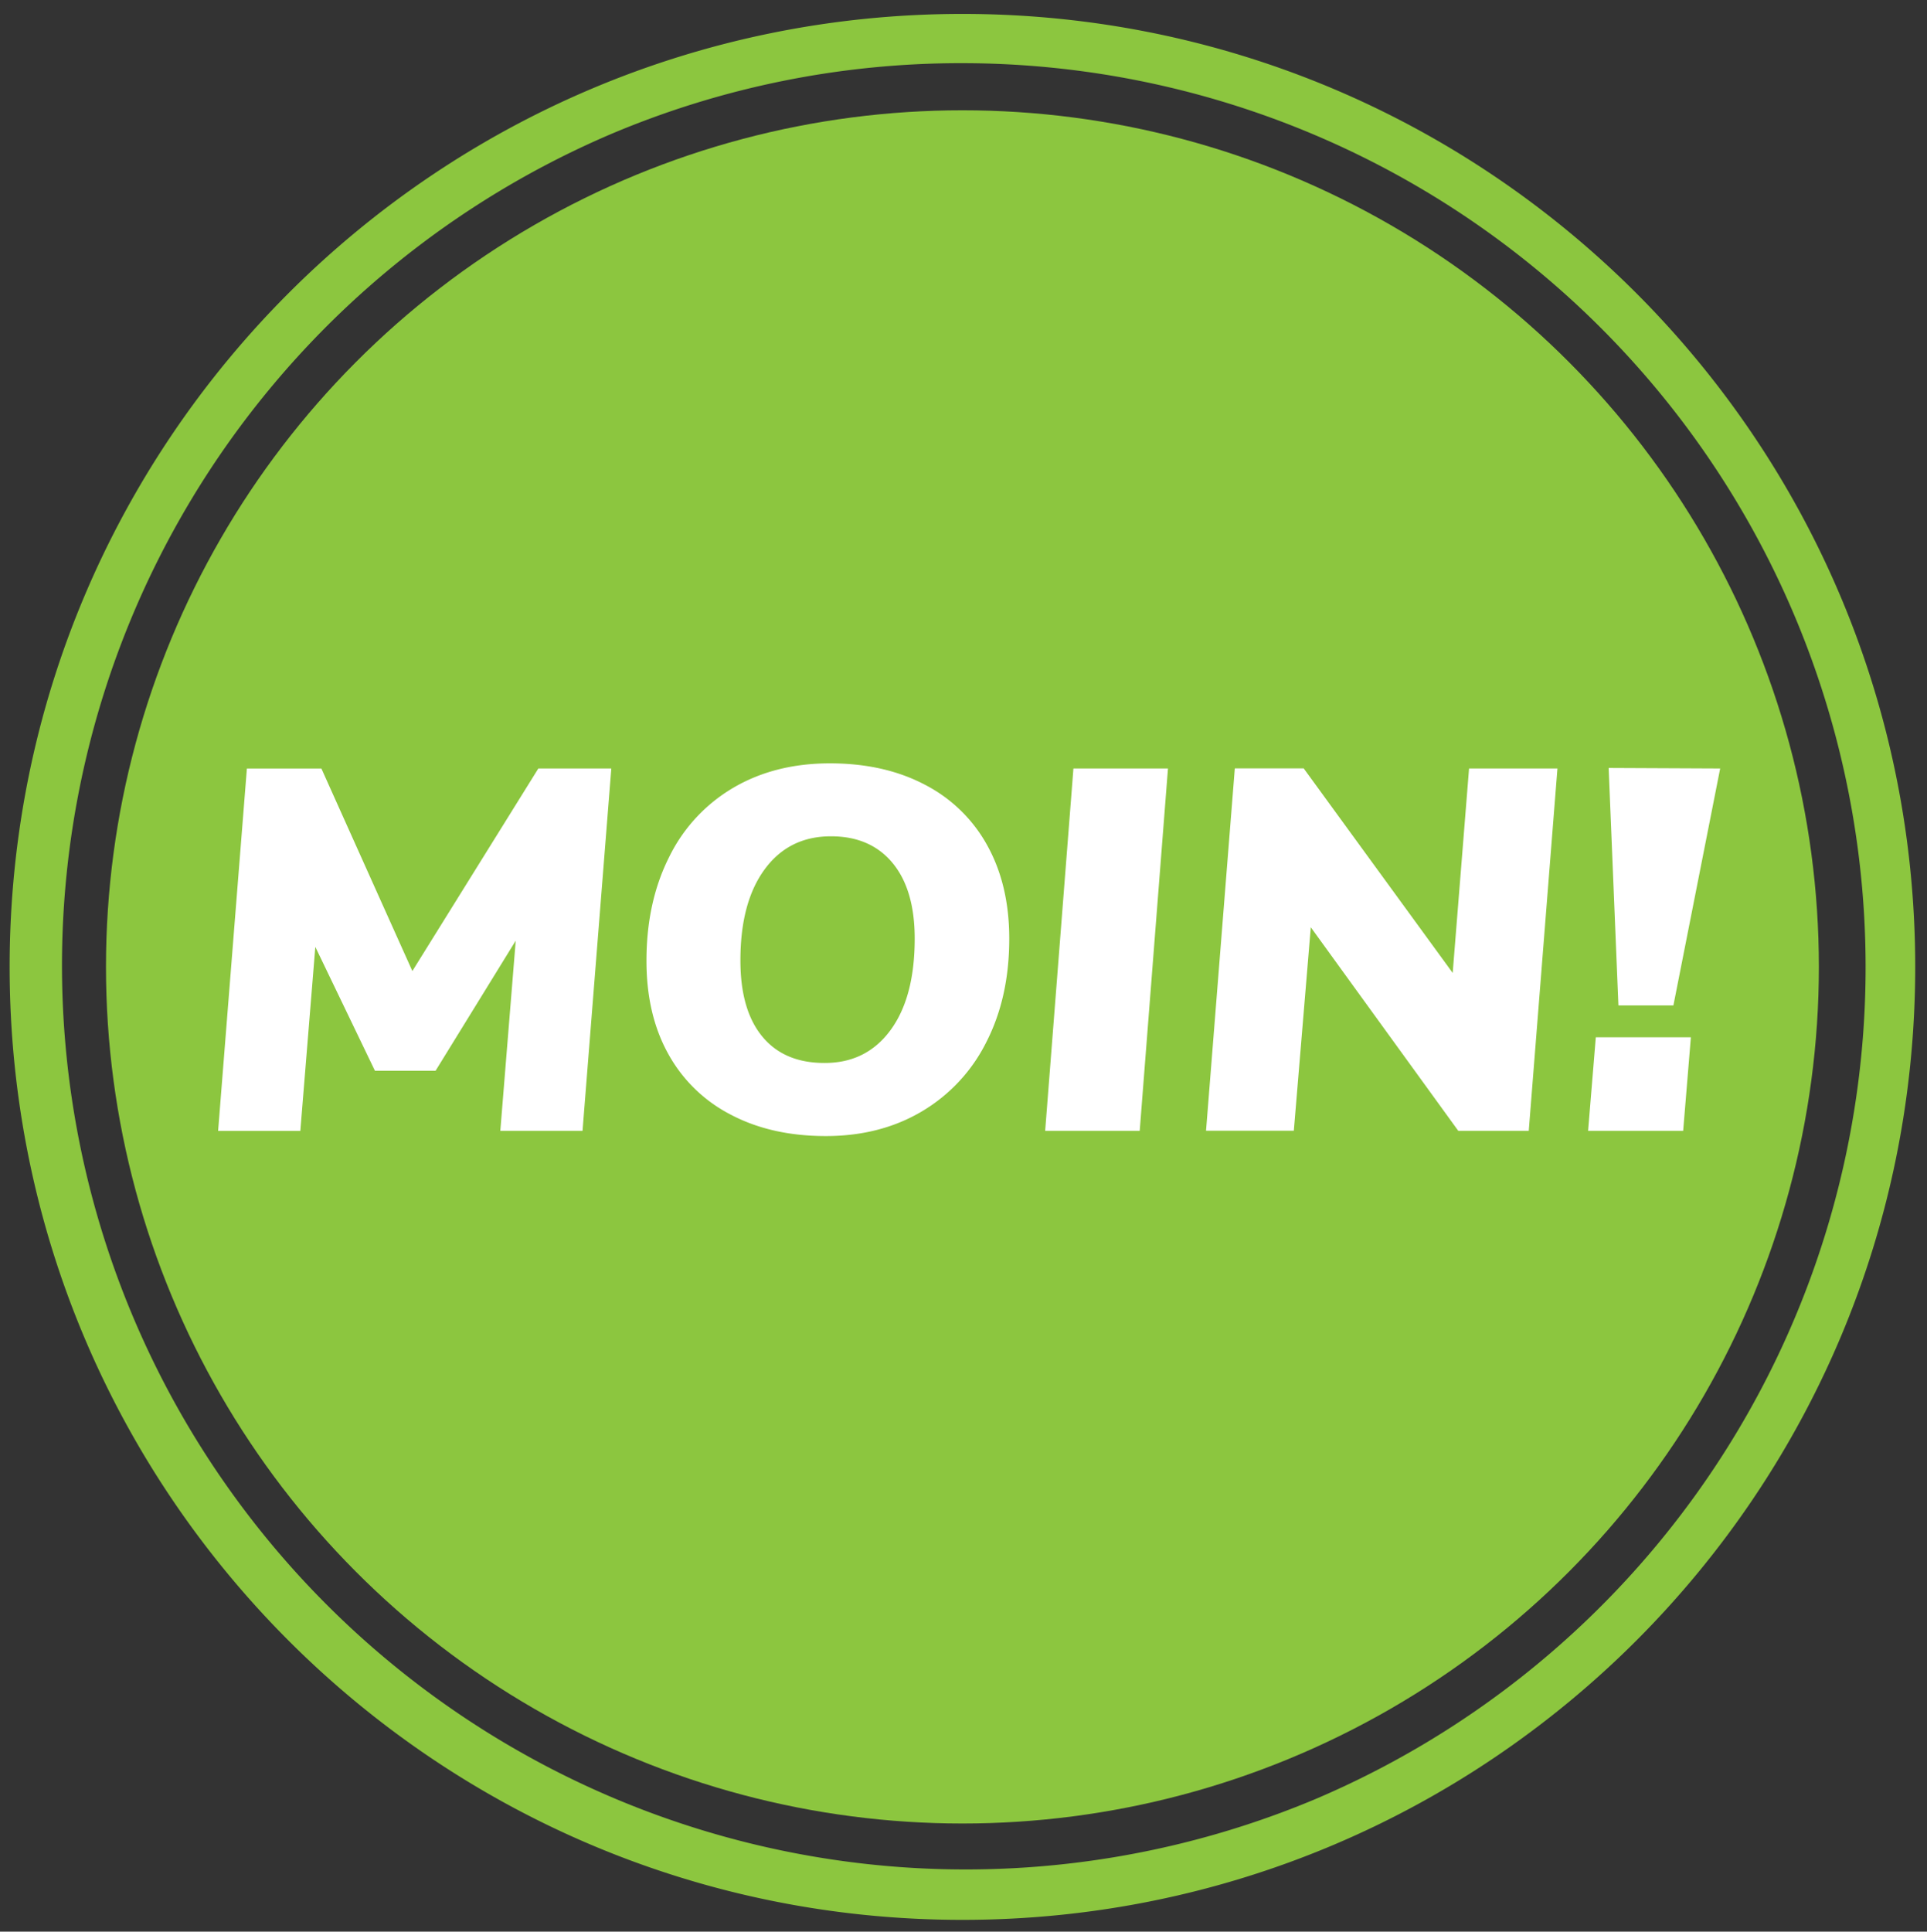 <svg xmlns="http://www.w3.org/2000/svg" viewBox="0 0 900 902">
    <rect x="0" y="0" width="900" height="902" fill="#333333" stroke="none"/>
    <circle cx="449.5" cy="451.5" r="400" style="fill:#8cc63f"/>
    <path d="M449.5,29.5A422.12,422.12,0,0,1,613.75,840.35a422.12,422.12,0,0,1-328.5-777.7A419.29,419.29,0,0,1,449.5,29.5m0-23c-245.77,0-445,199.23-445,445s199.23,445,445,445,445-199.23,445-445-199.23-445-445-445Z" style="fill:#8cc63f"/>
    <path d="M251.43,358.85h34.08l-13.44,169.2h-38.4l7.2-88.8L203.43,500H175.11l-27.84-57.84-7,85.92h-38.4l13.44-169.2h34.8l42.48,94.56Z" style="fill:#fff"/>
    <path d="M341.29,520.49a69.63,69.63,0,0,1-29.16-28.32q-10.22-18.36-10.2-43.56,0-27.36,10.56-48.36a76.39,76.39,0,0,1,30-32.4q19.44-11.4,45.12-11.4,25.42,0,44.4,10a69.55,69.55,0,0,1,29.16,28.44q10.2,18.48,10.2,43.44,0,27.36-10.68,48.24a78.1,78.1,0,0,1-30.12,32.4q-19.44,11.52-44.88,11.52T341.29,520.49ZM415.93,481q11.28-15.36,11.28-42.72,0-22.8-10.32-35.28t-28.8-12.48q-19.68,0-31,15.48t-11.28,42.6q0,23,10.2,35.4t29.16,12.36Q404.65,496.37,415.93,481Z" style="fill:#fff"/>
    <path d="M488.14,528.05l13.2-169.2H545.5l-13.2,169.2Z" style="fill:#fff"/>
    <path d="M686.12,358.85H727.4L714,528.05H681.08L612.2,433l-7.92,95h-41l13.44-169.2h32.16l69.6,95.52Z" style="fill:#fff"/><path d="M745.32,484.37h44.4l-3.6,43.68h-44.4Zm10.56-14.88-4.56-110.88,52.08.24L781.56,469.49Z" style="fill:#fff"/>
</svg>